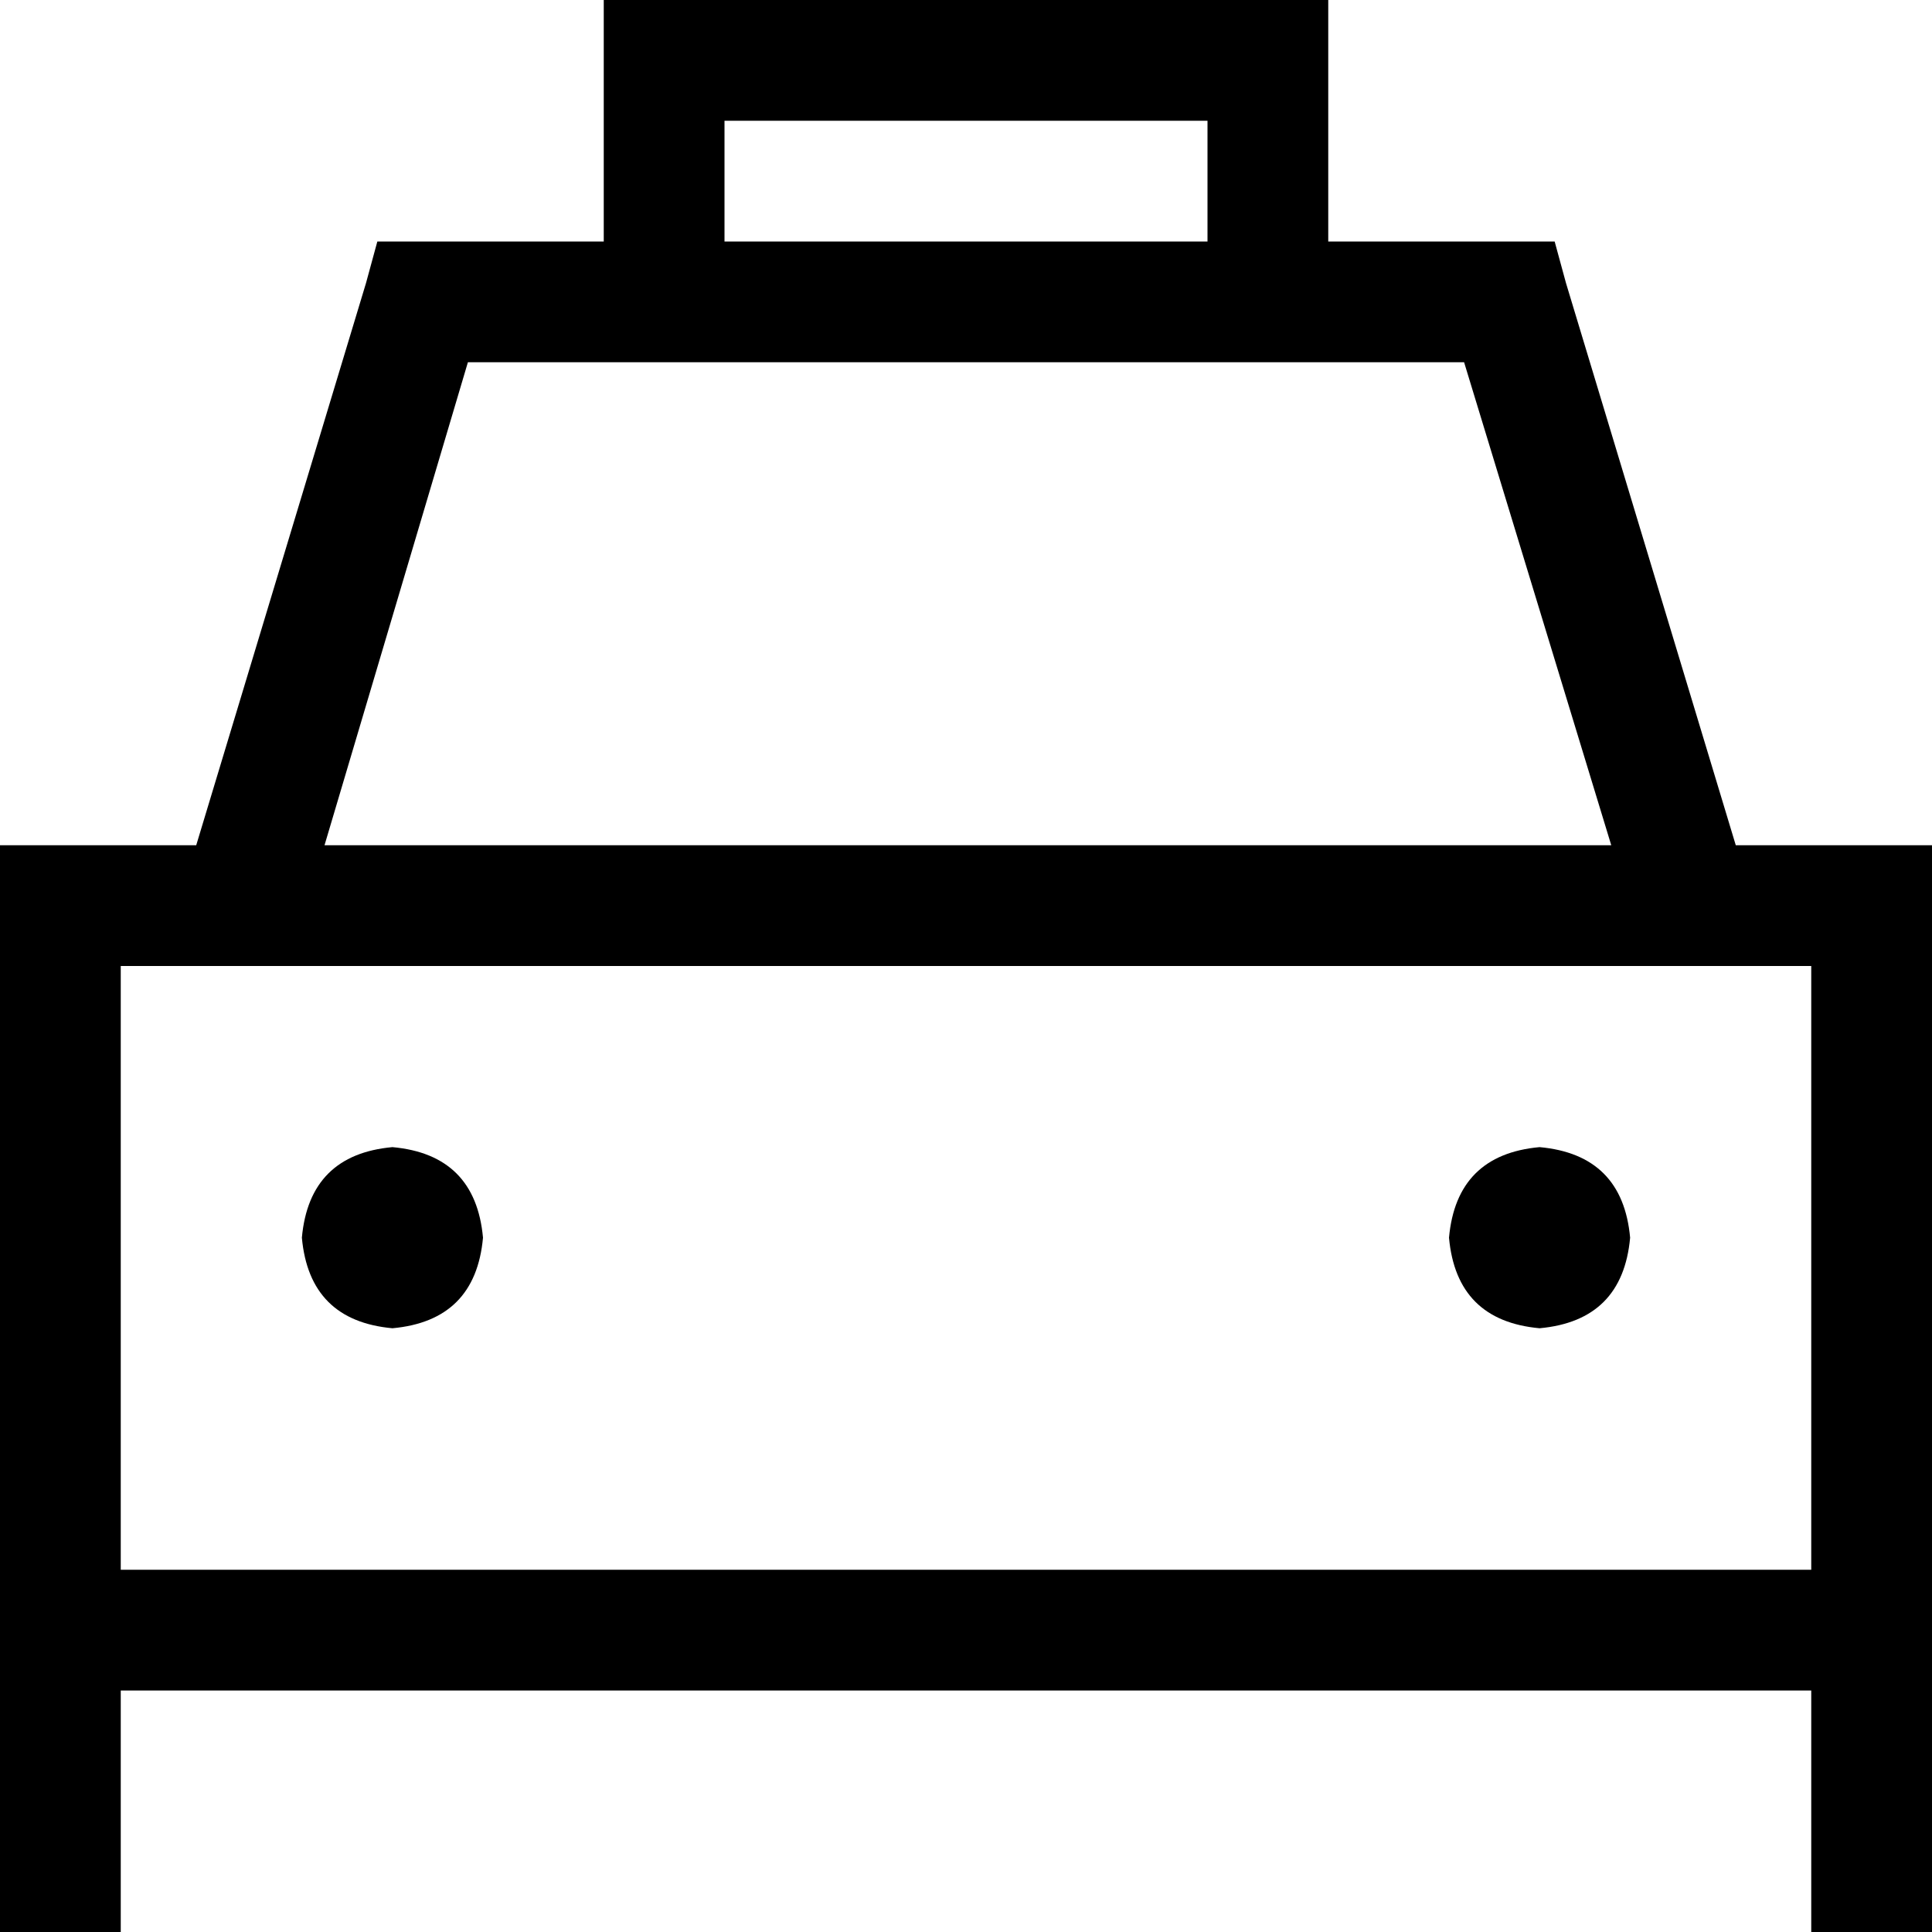 <svg viewBox="0 0 512 512">
  <path
    d="M 176 0 L 160 0 L 160 16 L 160 64 L 112 64 L 100 64 L 97 75 L 52 224 L 32 224 L 0 224 L 0 256 L 0 416 L 0 432 L 0 448 L 0 512 L 32 512 L 32 448 L 480 448 L 480 512 L 512 512 L 512 448 L 512 432 L 512 416 L 512 256 L 512 224 L 480 224 L 460 224 L 415 75 L 412 64 L 400 64 L 352 64 L 352 16 L 352 0 L 336 0 L 176 0 L 176 0 Z M 320 64 L 192 64 L 192 32 L 320 32 L 320 64 L 320 64 Z M 388 96 L 427 224 L 86 224 L 124 96 L 388 96 L 388 96 Z M 32 256 L 480 256 L 480 416 L 32 416 L 32 256 L 32 256 Z M 128 328 Q 126 306 104 304 Q 82 306 80 328 Q 82 350 104 352 Q 126 350 128 328 L 128 328 Z M 408 352 Q 430 350 432 328 Q 430 306 408 304 Q 386 306 384 328 Q 386 350 408 352 L 408 352 Z"
  />
</svg>